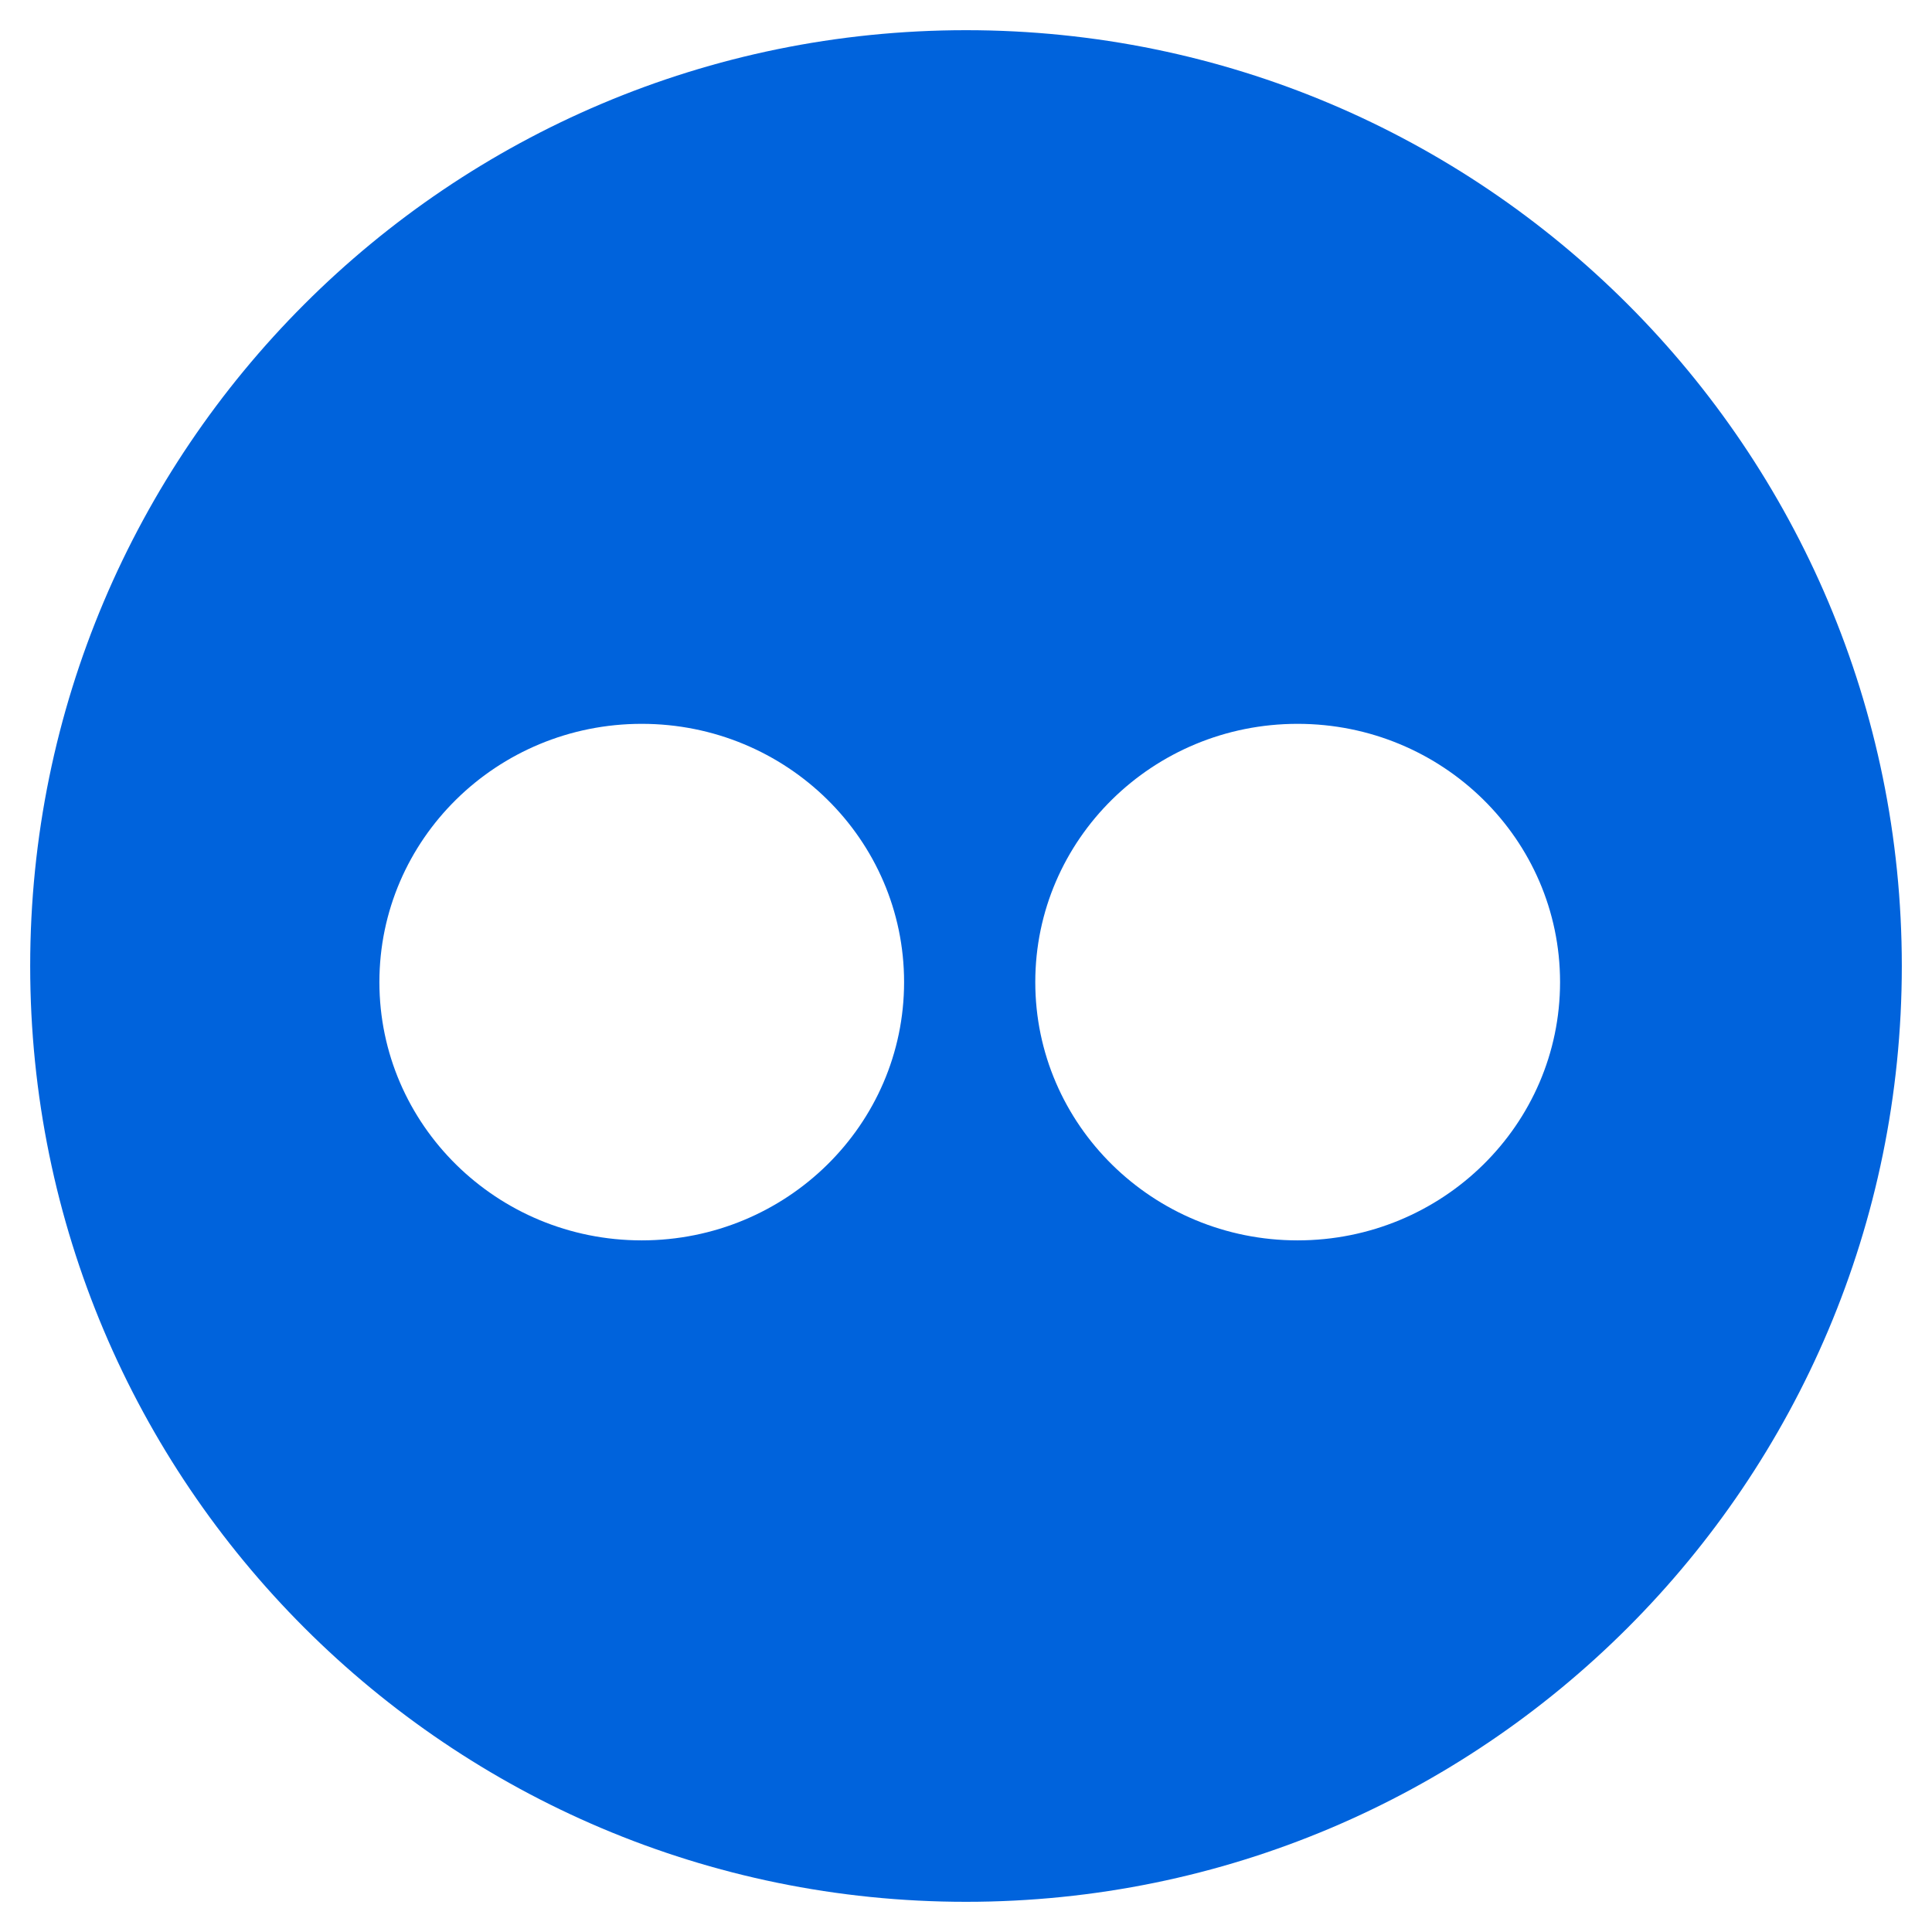 <?xml version="1.0" encoding="utf-8"?>
<!-- Generator: Adobe Illustrator 16.0.0, SVG Export Plug-In . SVG Version: 6.00 Build 0)  -->
<!DOCTYPE svg PUBLIC "-//W3C//DTD SVG 1.1 Tiny//EN" "http://www.w3.org/Graphics/SVG/1.1/DTD/svg11-tiny.dtd">
<svg version="1.1" baseProfile="tiny" id="Layer_1" xmlns="http://www.w3.org/2000/svg" xmlns:xlink="http://www.w3.org/1999/xlink"
	 x="0px" y="0px" width="64px" height="64px" viewBox="0 0 64 64" xml:space="preserve">
<g>
	<g>
		<path fill="#0063DC" d="M32.001,1C14.879,1,1,14.879,1,32c0,17.119,13.879,31,31.001,31C49.121,63,63,49.119,63,32
			C63,14.879,49.121,1,32.001,1z M21.258,41.089c-4.8,0-8.69-3.832-8.69-8.556c0-4.726,3.89-8.555,8.69-8.555
			c4.801,0,8.691,3.83,8.691,8.555C29.949,37.257,26.059,41.089,21.258,41.089z M42.984,41.089c-4.798,0-8.689-3.832-8.689-8.556
			c0-4.726,3.892-8.555,8.689-8.555c4.803,0,8.695,3.83,8.695,8.555C51.68,37.257,47.787,41.089,42.984,41.089z"/>
	</g>
</g>
</svg>
